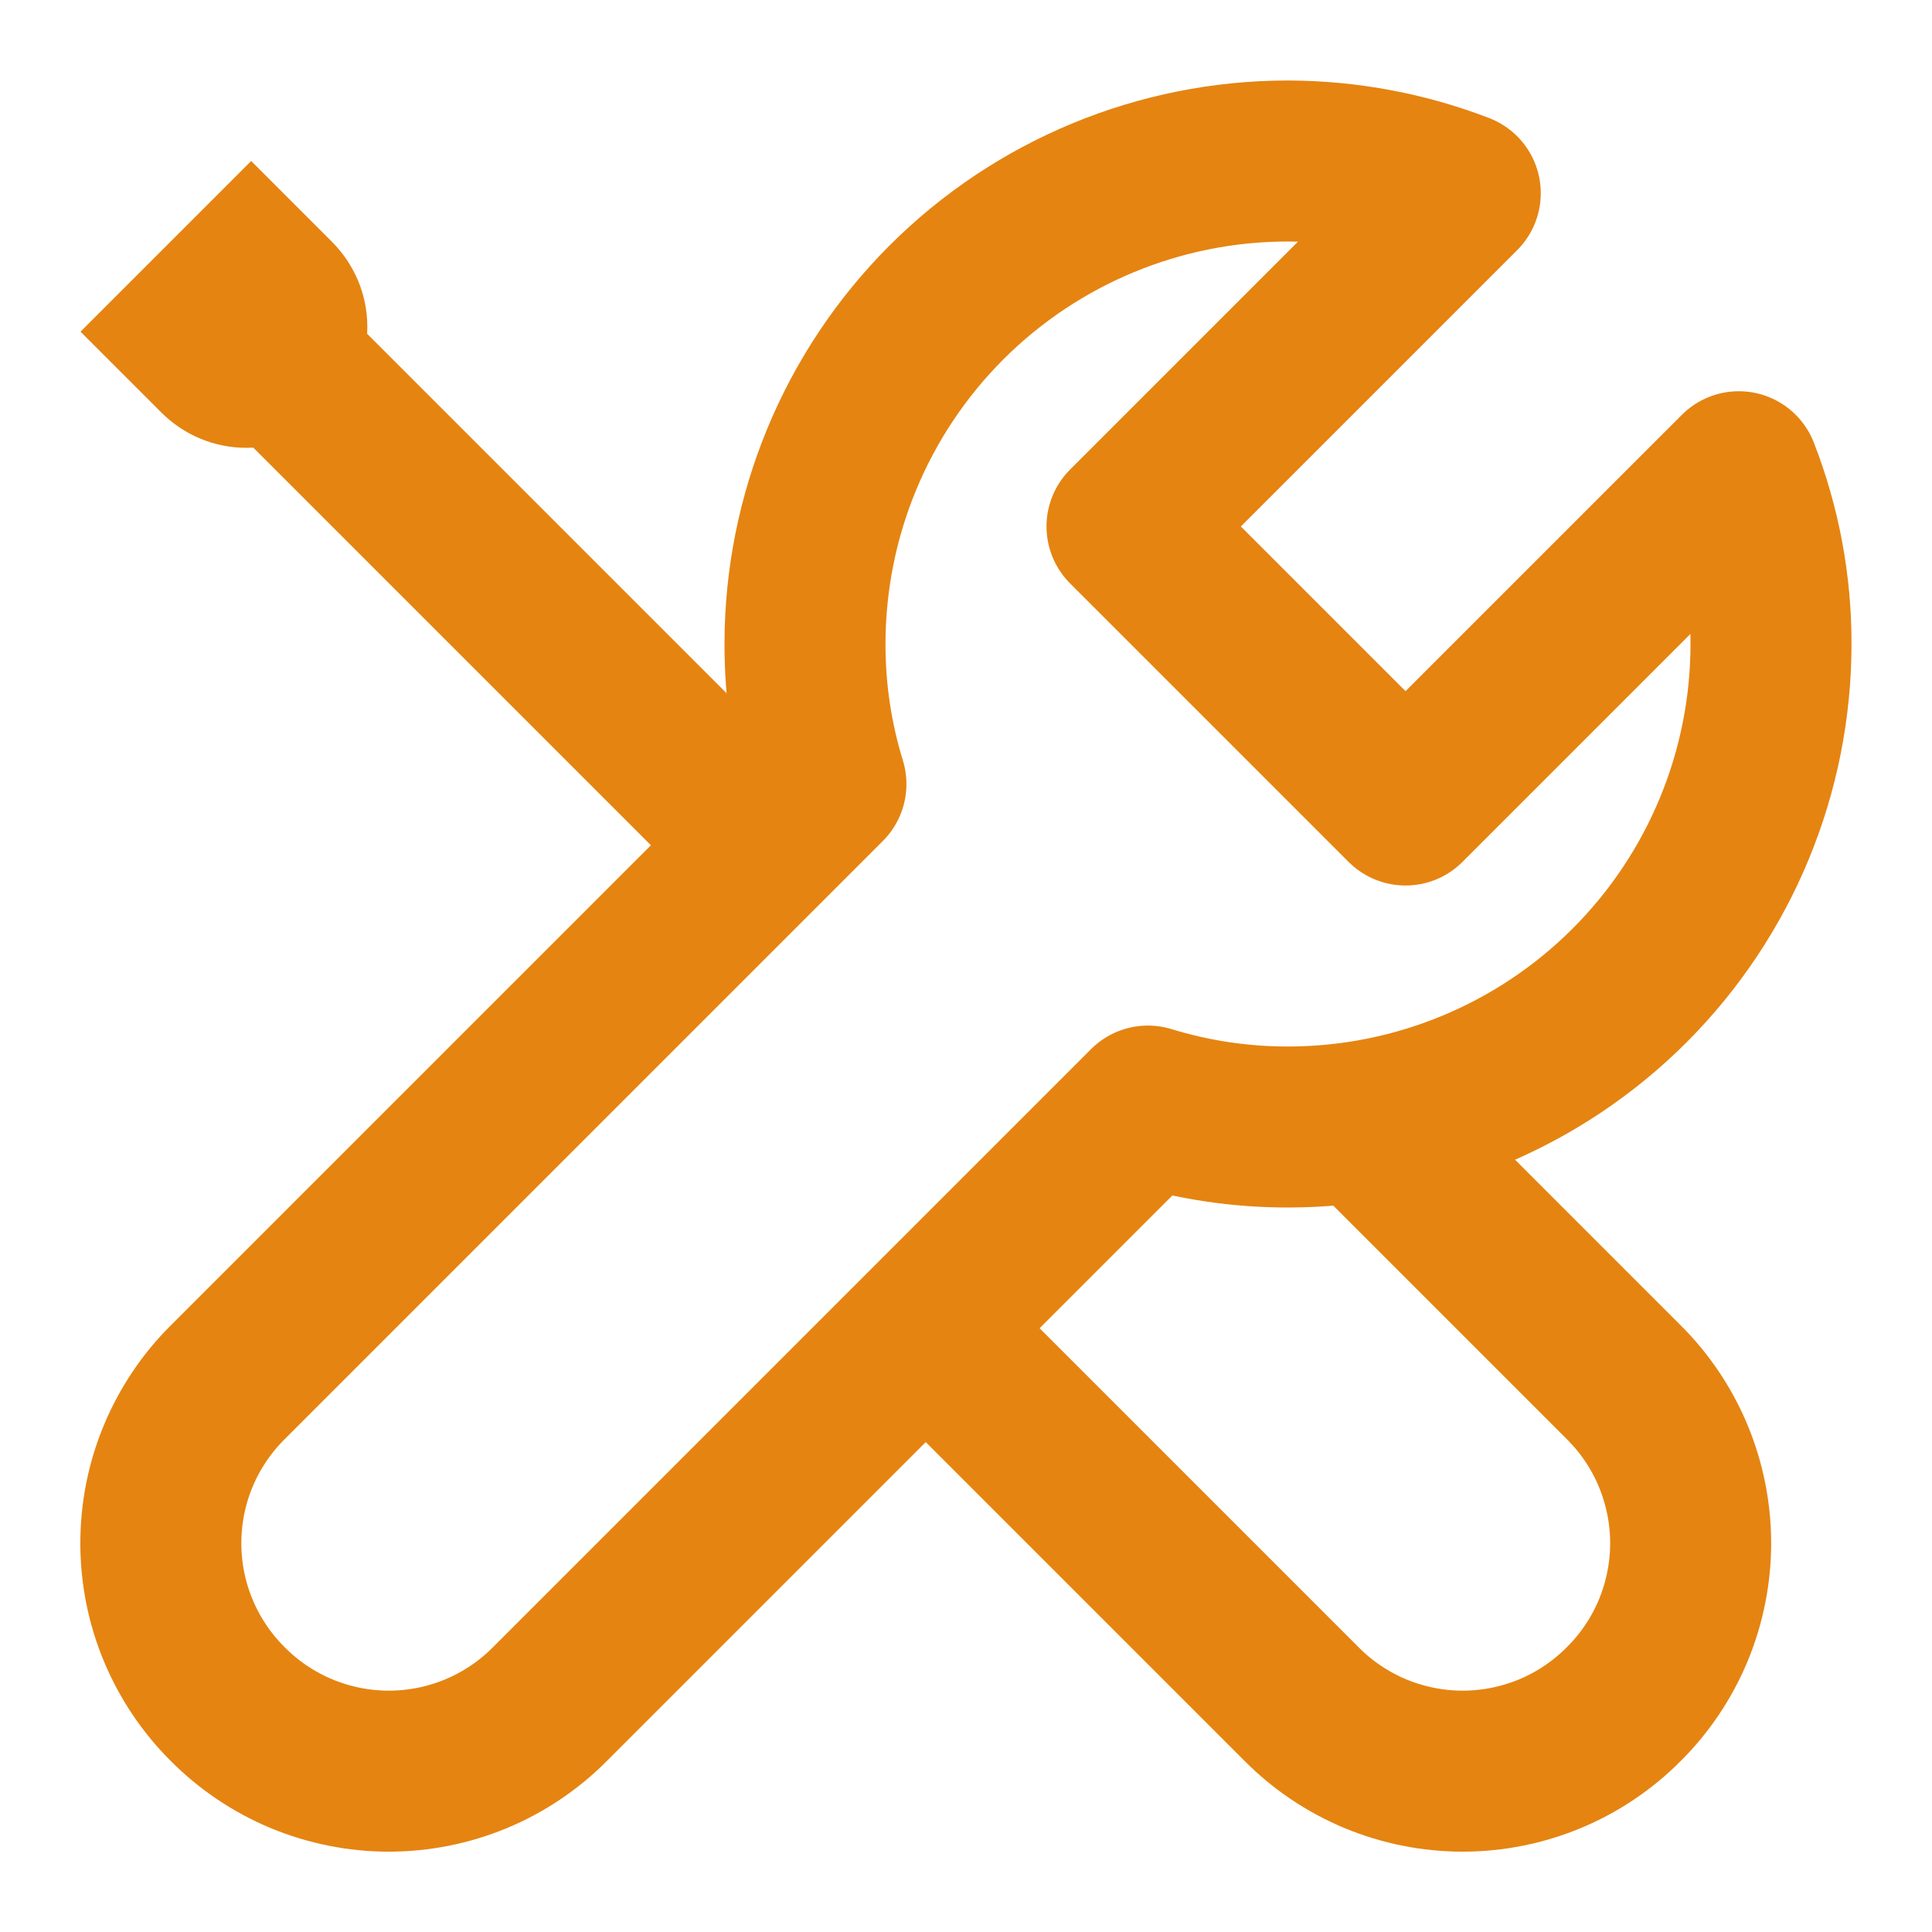<svg width="24" height="24" viewBox="0 0 24 24" fill="none" xmlns="http://www.w3.org/2000/svg">
<path d="M17.46 10L14 6.54L18.14 2.4C17.457 2.137 16.732 2.002 16 2C14.409 2 12.883 2.632 11.757 3.757C10.632 4.883 10 6.409 10 8C9.999 8.59 10.086 9.176 10.26 9.74L2.83 17.17C2.566 17.432 2.357 17.744 2.214 18.087C2.071 18.43 1.998 18.798 1.998 19.17C1.998 19.542 2.071 19.91 2.214 20.253C2.357 20.596 2.566 20.908 2.83 21.17C3.092 21.434 3.404 21.643 3.747 21.786C4.09 21.928 4.458 22.002 4.83 22.002C5.202 22.002 5.57 21.928 5.913 21.786C6.256 21.643 6.568 21.434 6.83 21.17L14.26 13.74C14.823 13.913 15.41 14.001 16 14C17.591 14 19.117 13.368 20.242 12.243C21.368 11.117 22 9.591 22 8C22.002 7.268 21.866 6.542 21.6 5.86L17.46 10Z" stroke="#E58411" stroke-width="2" stroke-linejoin="round"/>
<path d="M11.5 16.5L16.17 21.17C16.432 21.434 16.744 21.643 17.087 21.786C17.43 21.928 17.798 22.002 18.17 22.002C18.542 22.002 18.91 21.928 19.253 21.786C19.596 21.643 19.908 21.434 20.17 21.17C20.434 20.908 20.643 20.596 20.786 20.253C20.928 19.91 21.002 19.542 21.002 19.17C21.002 18.798 20.928 18.43 20.786 18.087C20.643 17.744 20.434 17.432 20.17 17.17L16.93 13.93" stroke="#E58411" stroke-width="2" stroke-linejoin="round"/>
<path d="M3 4L9.5 10.5" stroke="#E58411" stroke-width="2" stroke-linejoin="round"/>
<path d="M4.12 5.12C4.26 4.981 4.371 4.816 4.448 4.634C4.524 4.452 4.563 4.257 4.563 4.06C4.563 3.863 4.524 3.668 4.448 3.486C4.371 3.304 4.26 3.139 4.12 3L3.12 2L1 4.12L2 5.12C2.139 5.26 2.304 5.372 2.486 5.448C2.668 5.524 2.863 5.563 3.06 5.563C3.257 5.563 3.452 5.524 3.634 5.448C3.816 5.372 3.981 5.26 4.12 5.12Z" fill="#E58411"/>
</svg>
